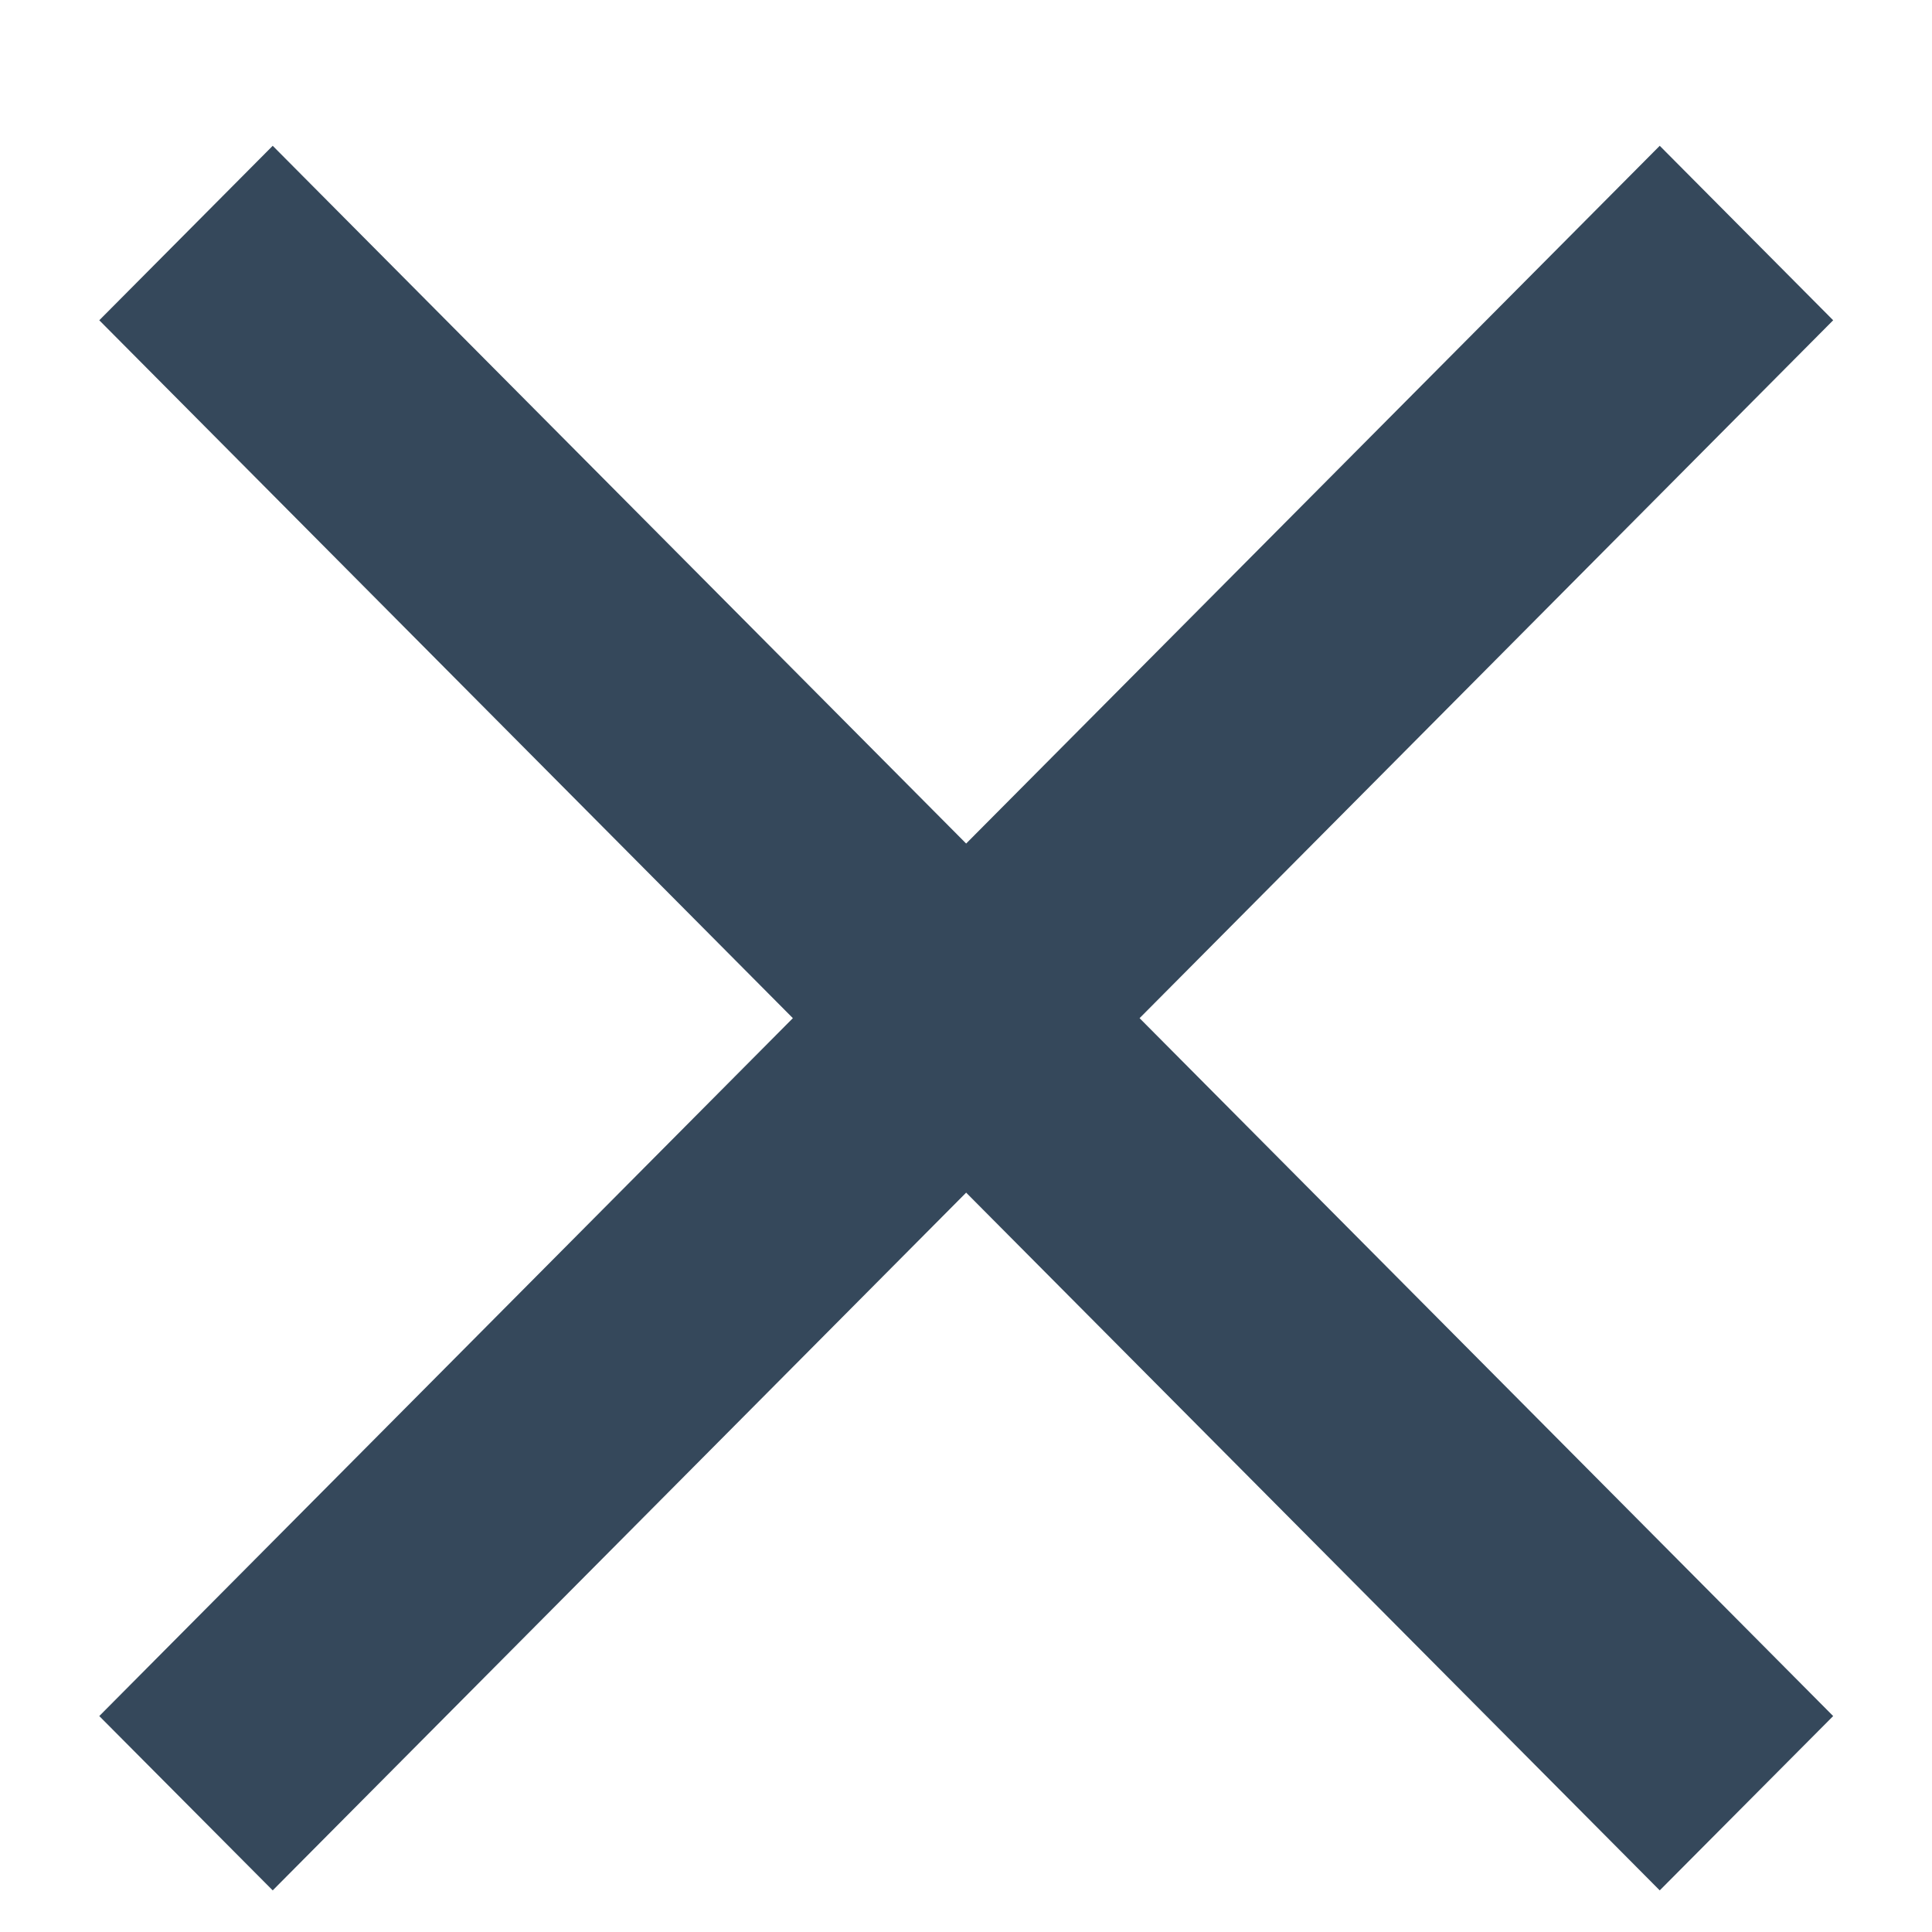 <svg width="13" height="13" viewBox="0 0 13 13" fill="none" xmlns="http://www.w3.org/2000/svg">
<path d="M1.835 12.72L0.668 11.547L5.335 6.851L0.668 2.155L1.835 0.981L6.501 5.676L11.168 0.981L12.335 2.155L7.668 6.851L12.335 11.547L11.168 12.72L6.501 8.025L1.835 12.72Z" fill="#35485B"/>
</svg>
